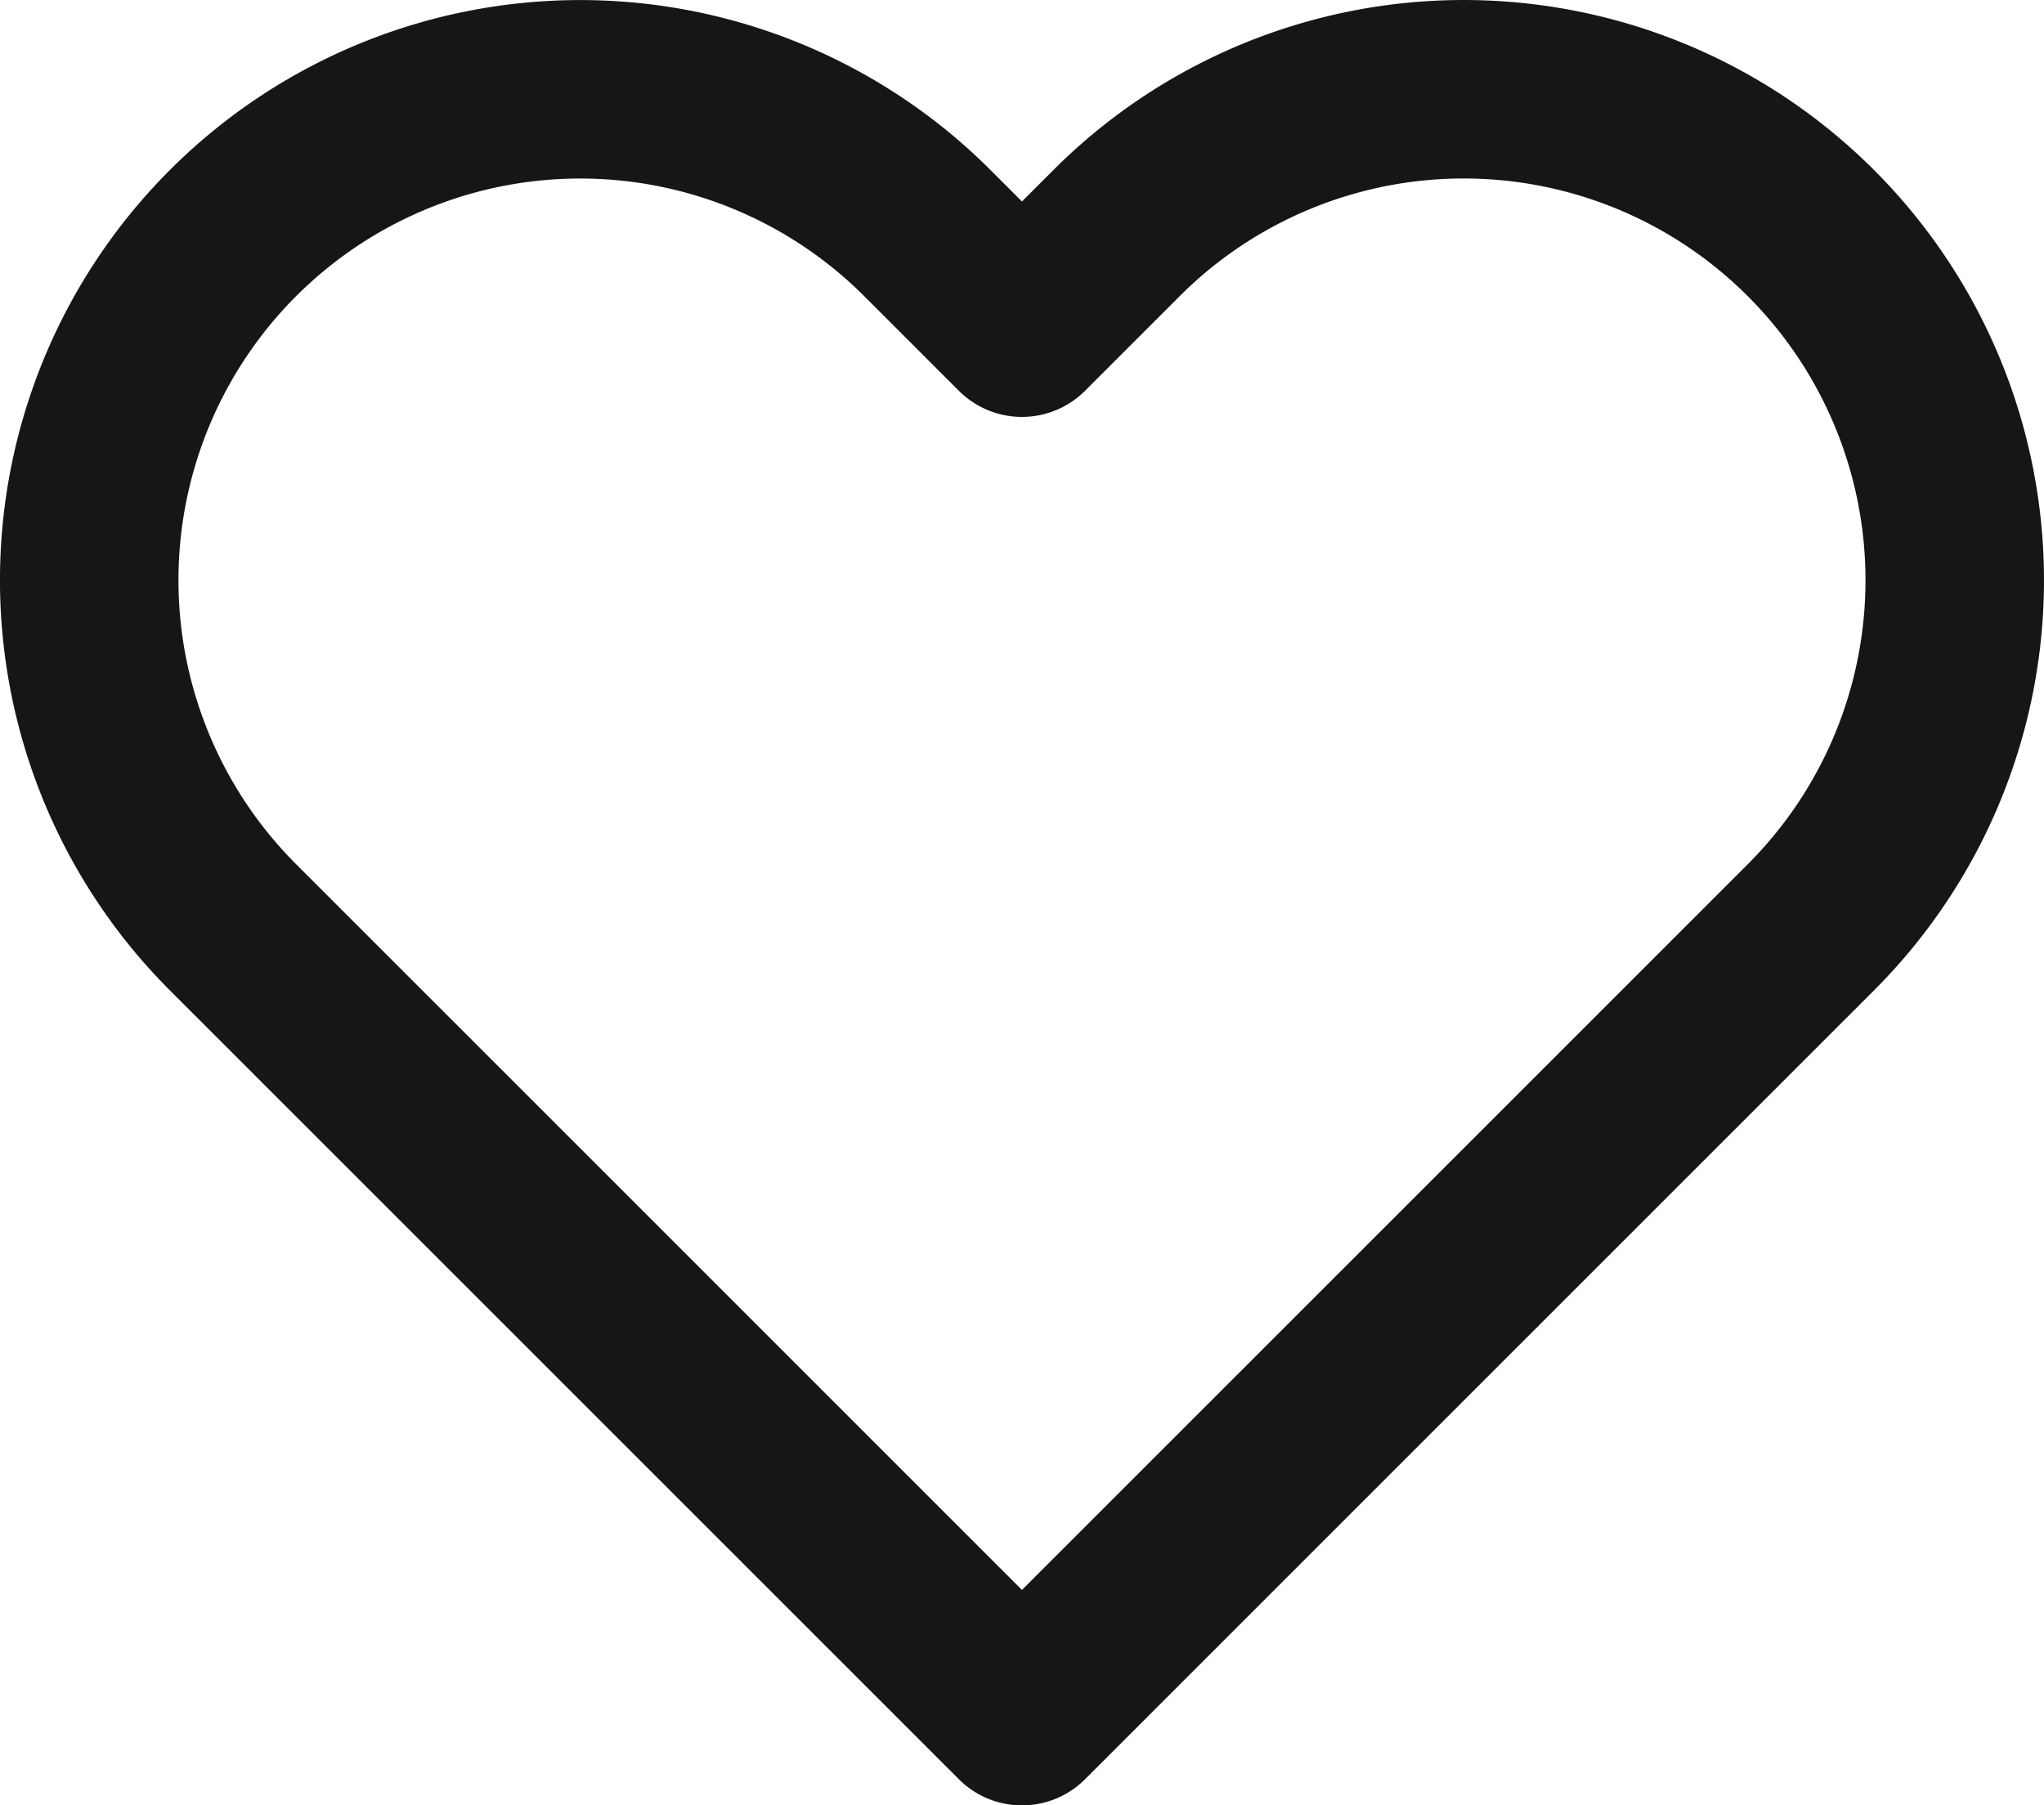 <svg xmlns="http://www.w3.org/2000/svg" width="22.903" height="20.232" viewBox="0 0 22.903 20.232">
  <path id="heart" d="M20.84,4.61a5.5,5.5,0,0,0-7.78,0L12,5.67,10.94,4.61a5.5,5.5,0,0,0-7.78,7.78l1.06,1.06L12,21.23l7.78-7.78,1.06-1.06a5.5,5.5,0,0,0,0-7.78Z" transform="translate(-0.549 -1.998)" fill="none" stroke="#171616" stroke-linecap="round" stroke-linejoin="round" stroke-width="2"/>
</svg>
